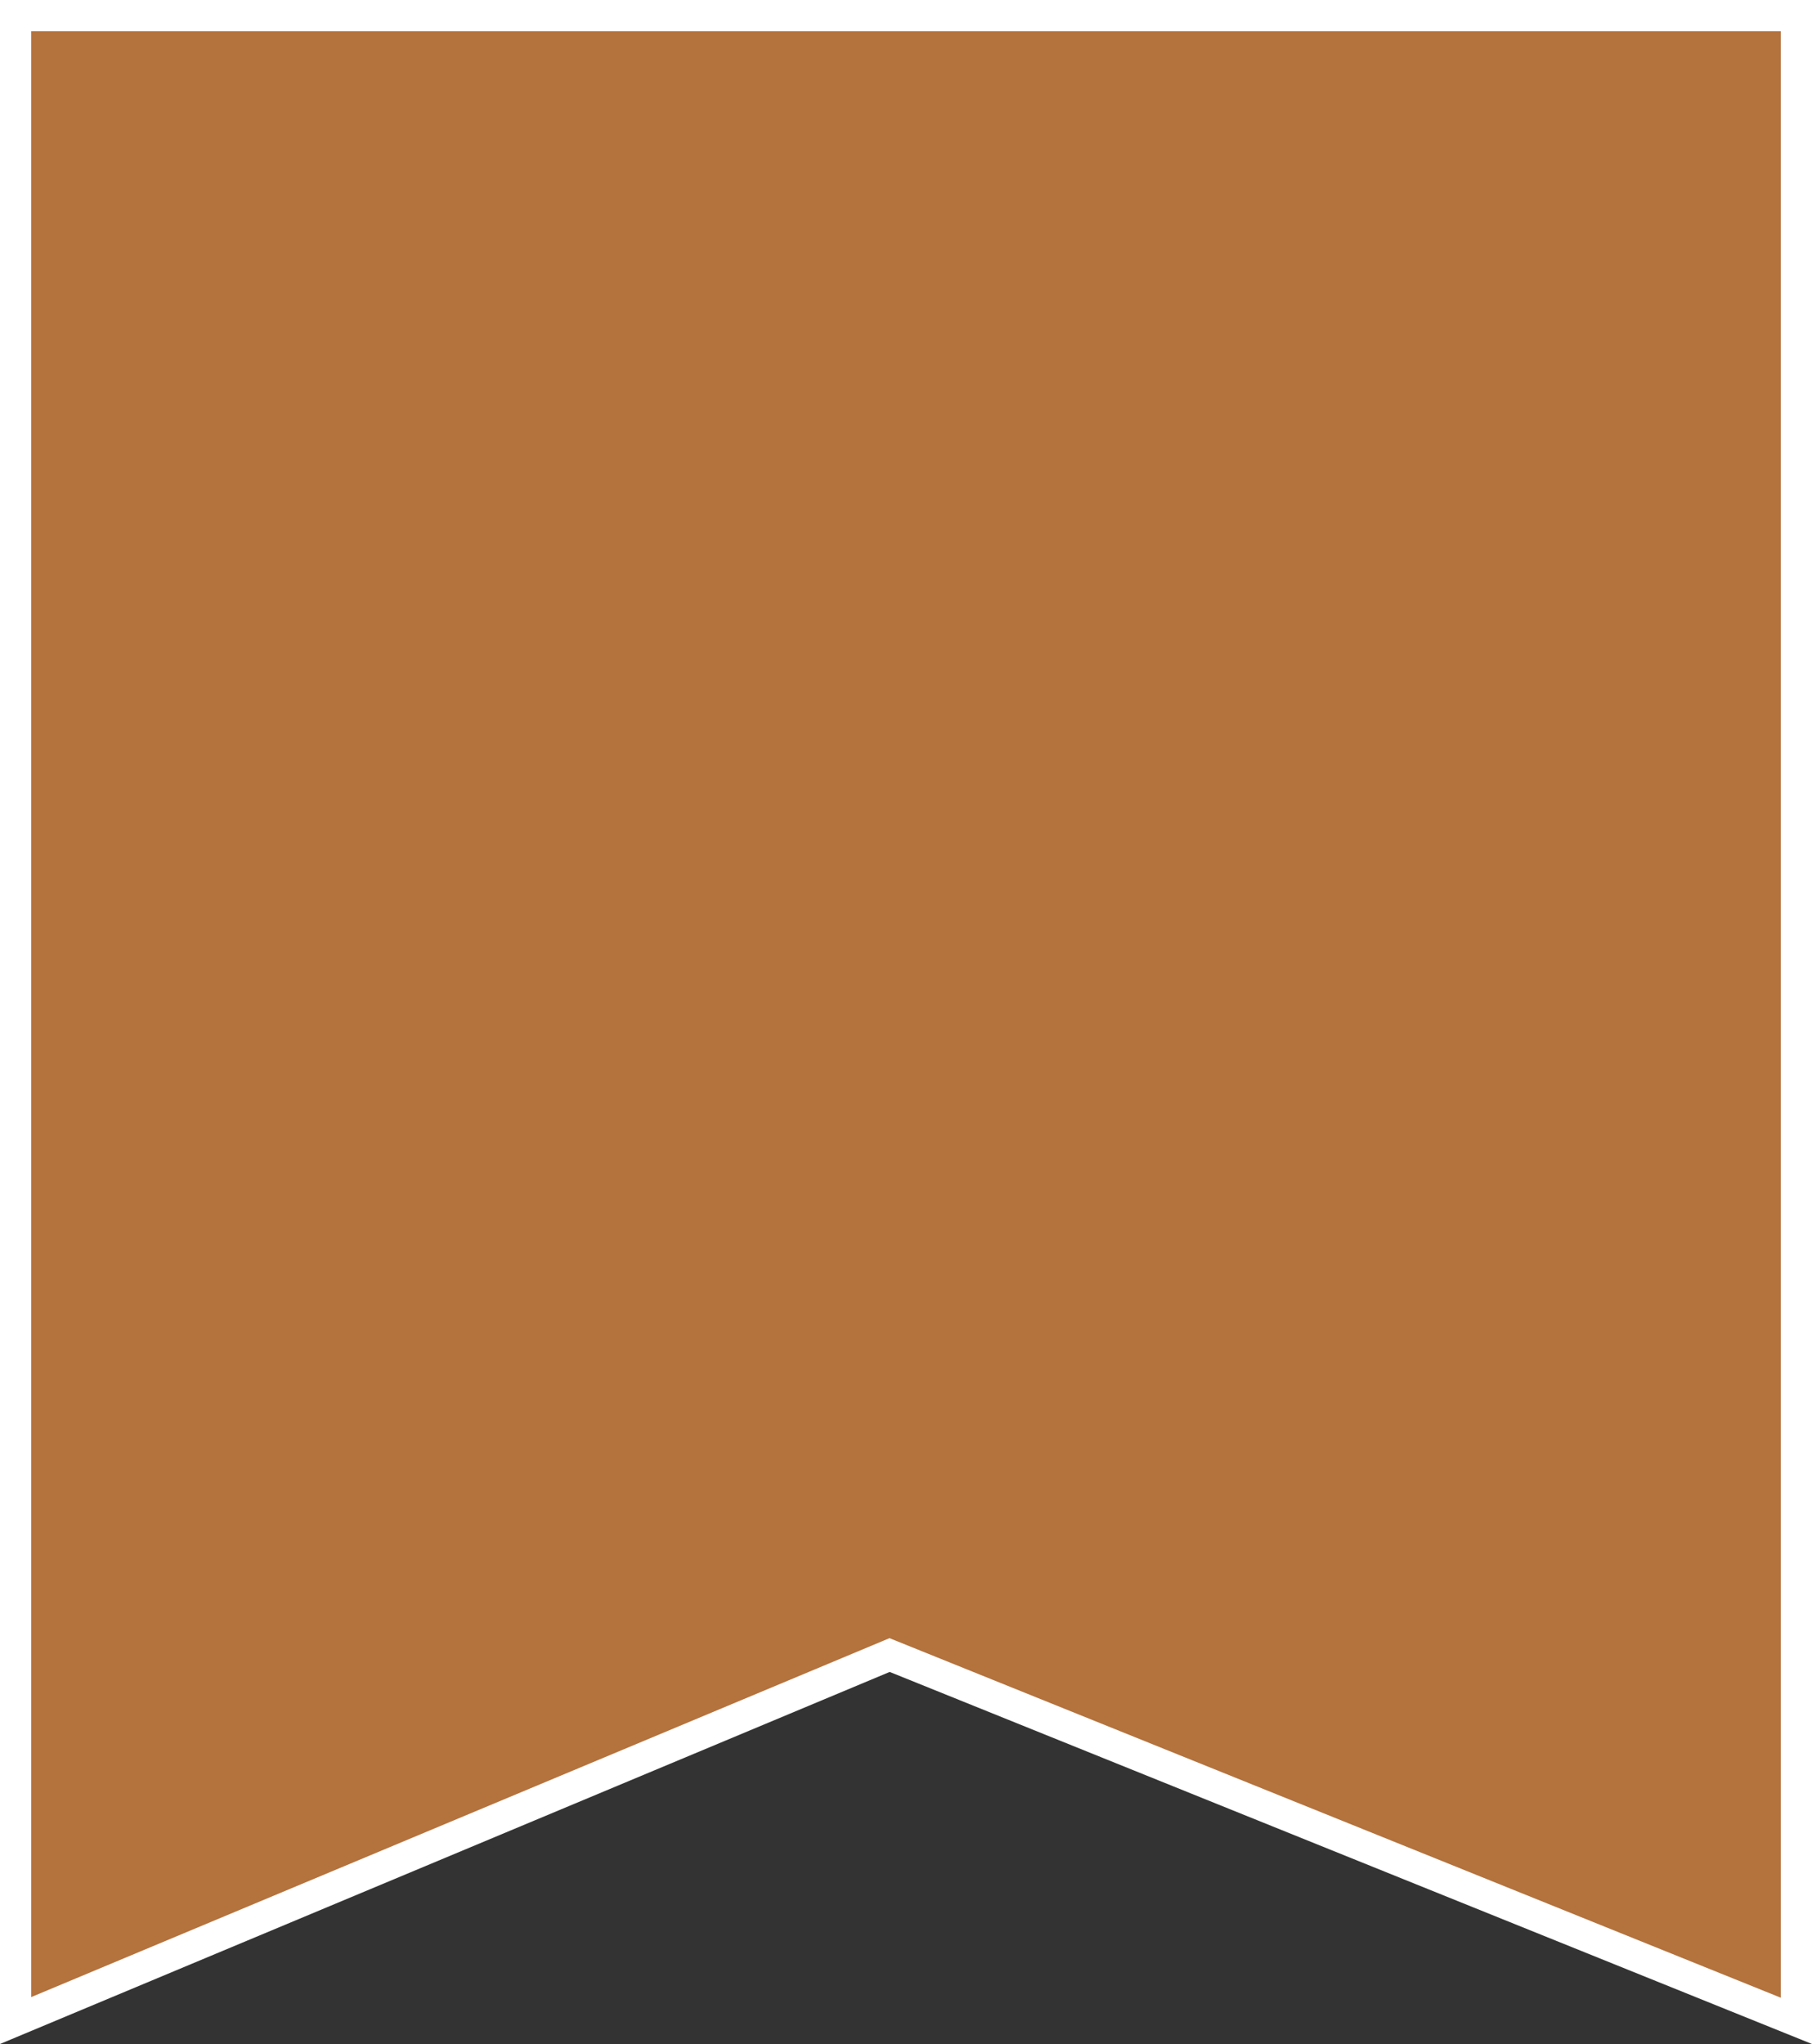 <svg xmlns="http://www.w3.org/2000/svg" width="58" height="65.424" viewBox="0 0 58 65.424">
  <rect x="0" y="0" width="58" height="65.424" fill="#333333" stroke="none"/>
  <g id="パス_1560" data-name="パス 1560" fill="#b4723c">
    <path d="M 57.5 64.683 L 28.665 53.051 L 28.475 52.974 L 28.285 53.053 L 0.5 64.673 L 0.5 0.5 L 57.5 0.5 L 57.5 64.683 Z" stroke="none"/>
    <path d="M 1 1 L 1 63.922 L 28.472 52.434 L 57 63.942 L 57 1 L 1 1 M 3.814697265625e-06 -7.62939453125e-06 L 58 -7.62939453125e-06 L 58 65.424 L 28.478 53.515 L 3.814697265625e-06 65.424 L 3.814697265625e-06 -7.62939453125e-06 Z" stroke="none" fill="#fff"/>
  </g>
</svg>
